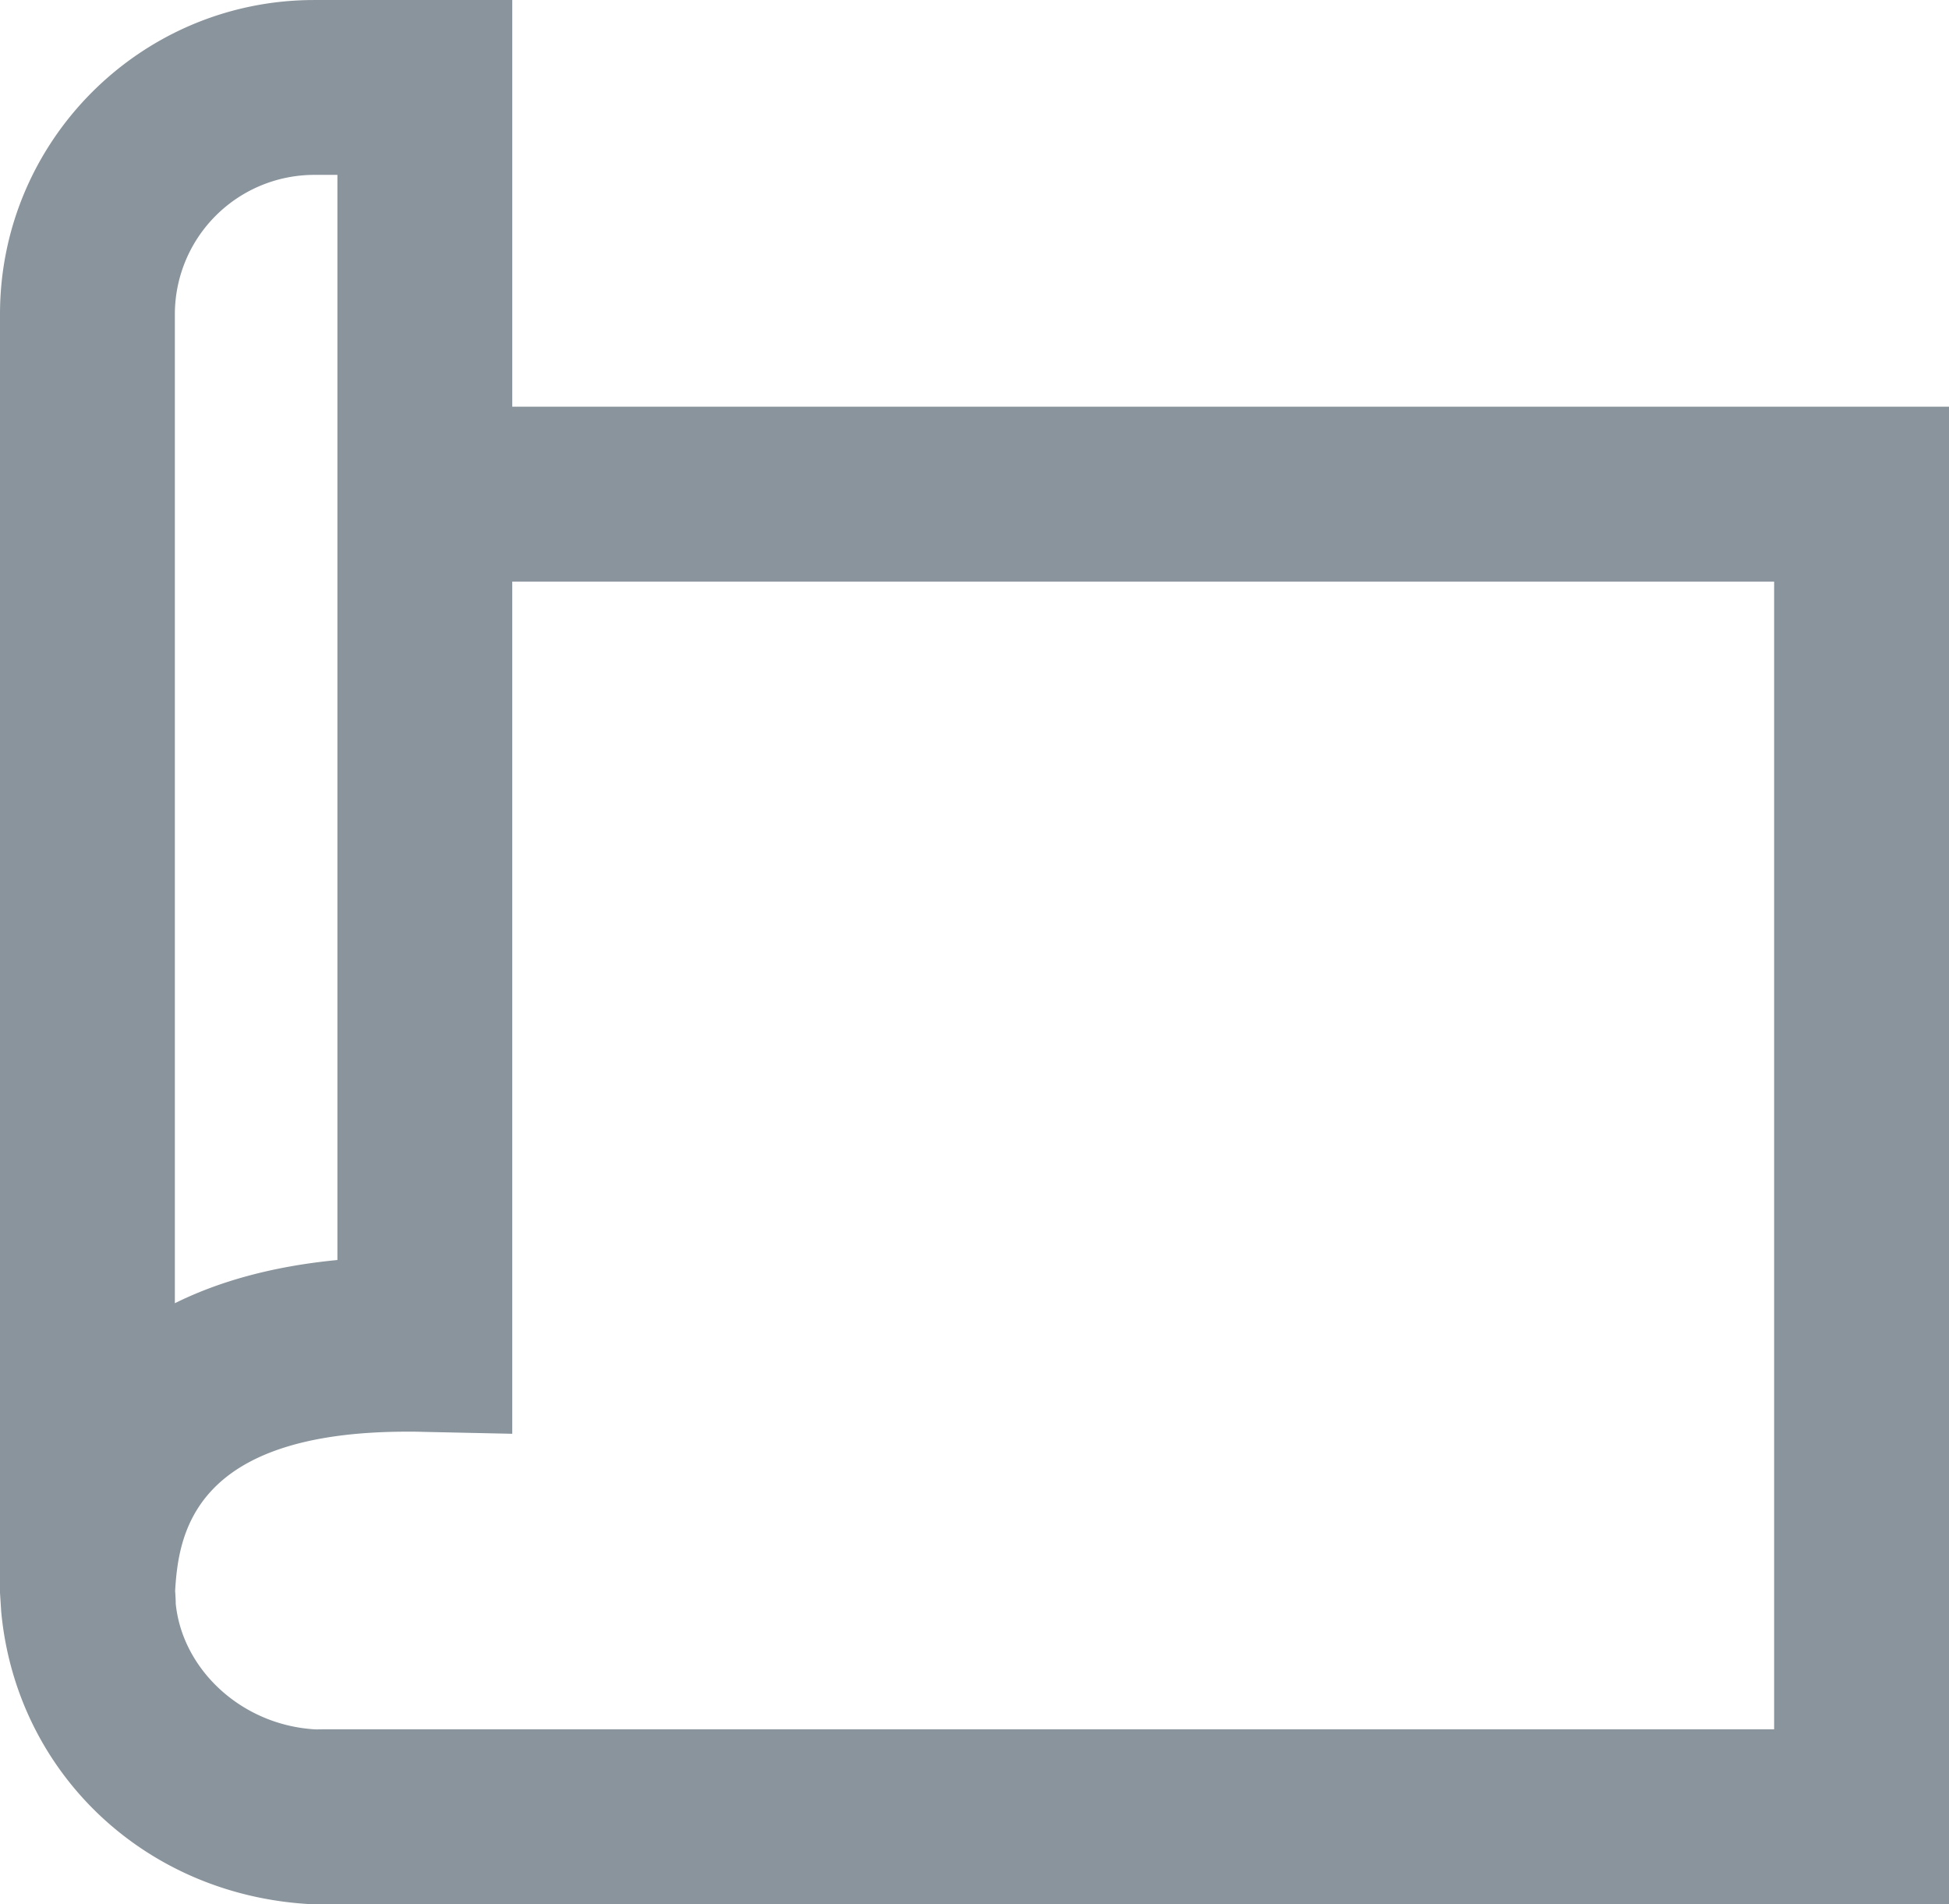 <svg xmlns="http://www.w3.org/2000/svg" width="80.287" height="78.432" viewBox="1149 1146.339 80.287 78.432"><path d="M1170.102 1163.09v-16.75h-8.161c-7.139 0-12.941 5.805-12.941 12.94v52.666l.05.778c.62 6.623 5.91 11.69 12.779 12.048h67.458v-61.682h-59.185Zm-13.899-3.81a5.746 5.746 0 0 1 5.738-5.738h.958v44.696c-2.723.263-4.924.9-6.696 1.78v-40.738Zm65.88 58.288h-59.775l-.292.004c-3.072-.162-5.51-2.482-5.777-5.183 0-.119-.01-.324-.025-.522.14-2.316.717-6.559 9.566-6.559.209 0 .425 0 .637.008l3.685.079v-35.101h51.982v47.274Z" fill="#8a949c" fill-rule="evenodd" data-name="Path 82"/></svg>